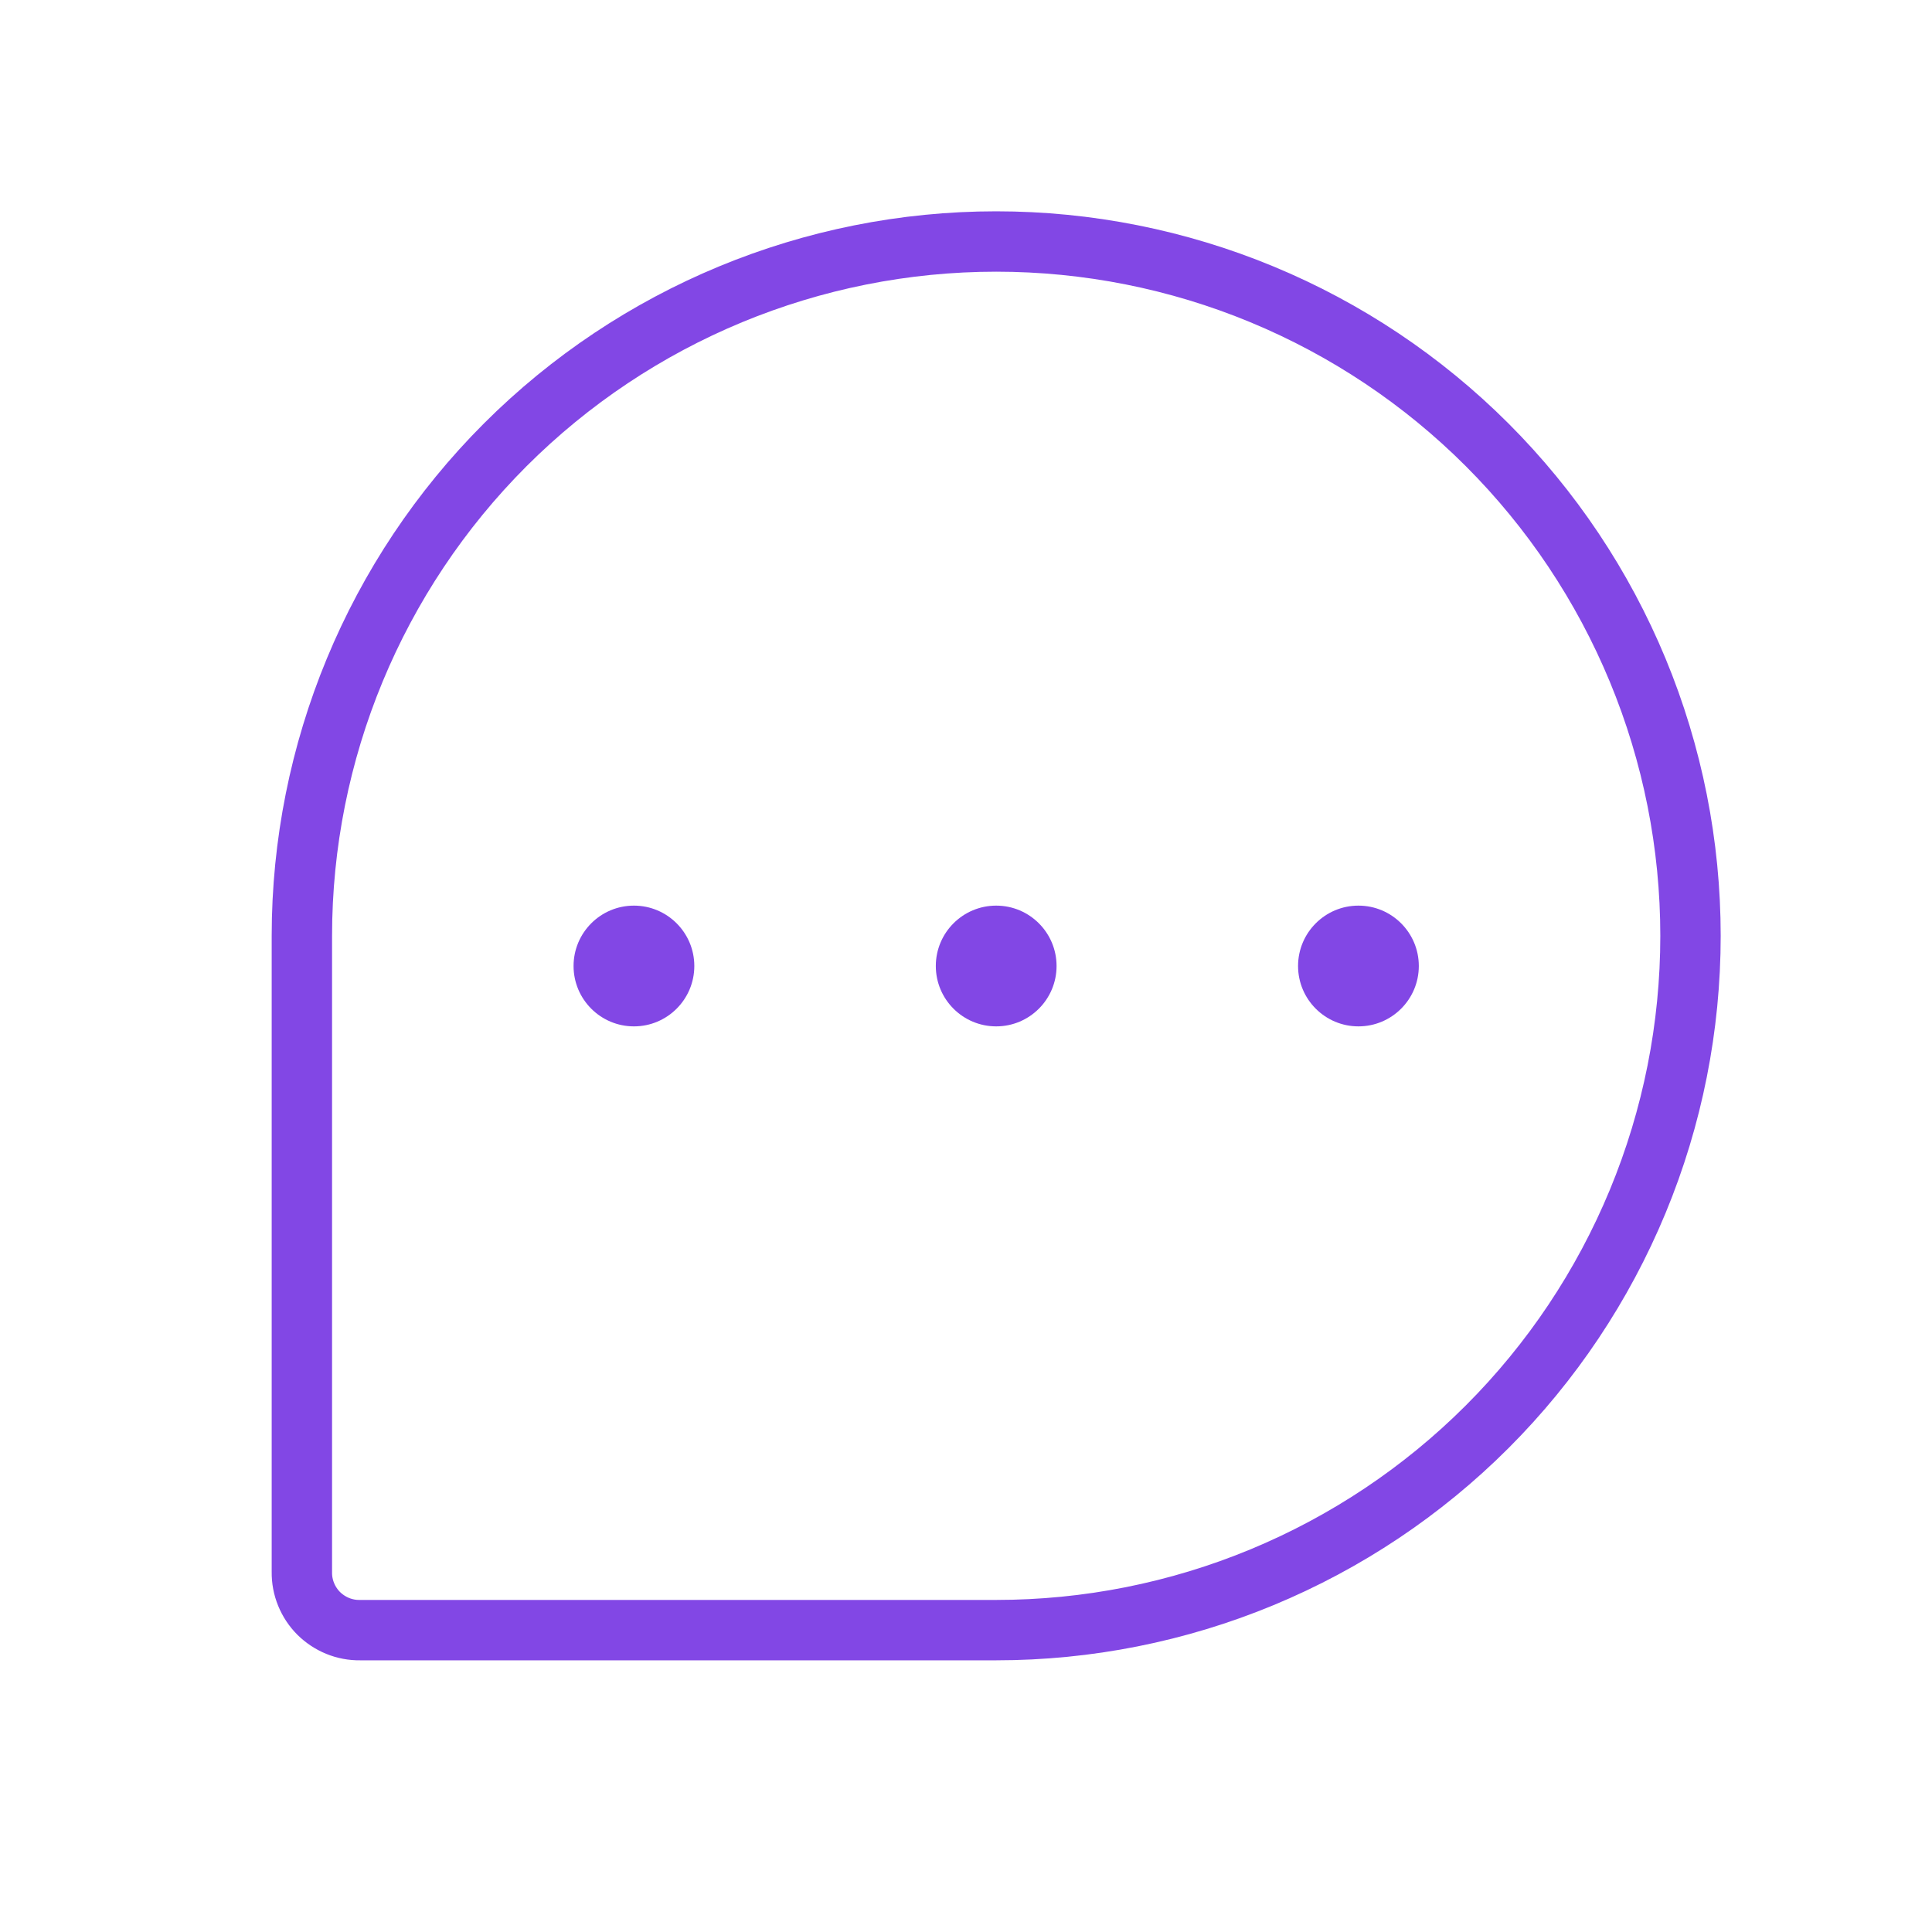 <svg width="32" height="32" viewBox="0 0 32 32" fill="none" xmlns="http://www.w3.org/2000/svg">
<path d="M16.5 27H5.962C5.836 27.002 5.71 26.978 5.592 26.93C5.475 26.882 5.368 26.811 5.278 26.722C5.188 26.632 5.118 26.525 5.07 26.408C5.022 26.29 4.998 26.164 5 26.038V15.5C5 12.45 6.212 9.525 8.368 7.368C10.525 5.212 13.45 4 16.5 4V4C18.01 4 19.506 4.297 20.901 4.875C22.296 5.453 23.564 6.3 24.632 7.368C25.7 8.436 26.547 9.704 27.125 11.099C27.703 12.494 28 13.99 28 15.5V15.5C28 17.01 27.703 18.506 27.125 19.901C26.547 21.296 25.7 22.564 24.632 23.632C23.564 24.7 22.296 25.547 20.901 26.125C19.506 26.703 18.01 27 16.5 27V27Z" stroke="#8247E5" stroke-linecap="round" stroke-linejoin="round"/>
<path d="M16.5 17C17.052 17 17.5 16.552 17.5 16C17.5 15.448 17.052 15 16.5 15C15.948 15 15.5 15.448 15.5 16C15.5 16.552 15.948 17 16.5 17Z" fill="#8247E5"/>
<path d="M10.5 17C11.052 17 11.5 16.552 11.5 16C11.5 15.448 11.052 15 10.5 15C9.948 15 9.5 15.448 9.5 16C9.5 16.552 9.948 17 10.5 17Z" fill="#8247E5"/>
<path d="M22.5 17C23.052 17 23.5 16.552 23.5 16C23.5 15.448 23.052 15 22.5 15C21.948 15 21.5 15.448 21.5 16C21.5 16.552 21.948 17 22.5 17Z" fill="#8247E5"/>
</svg>
